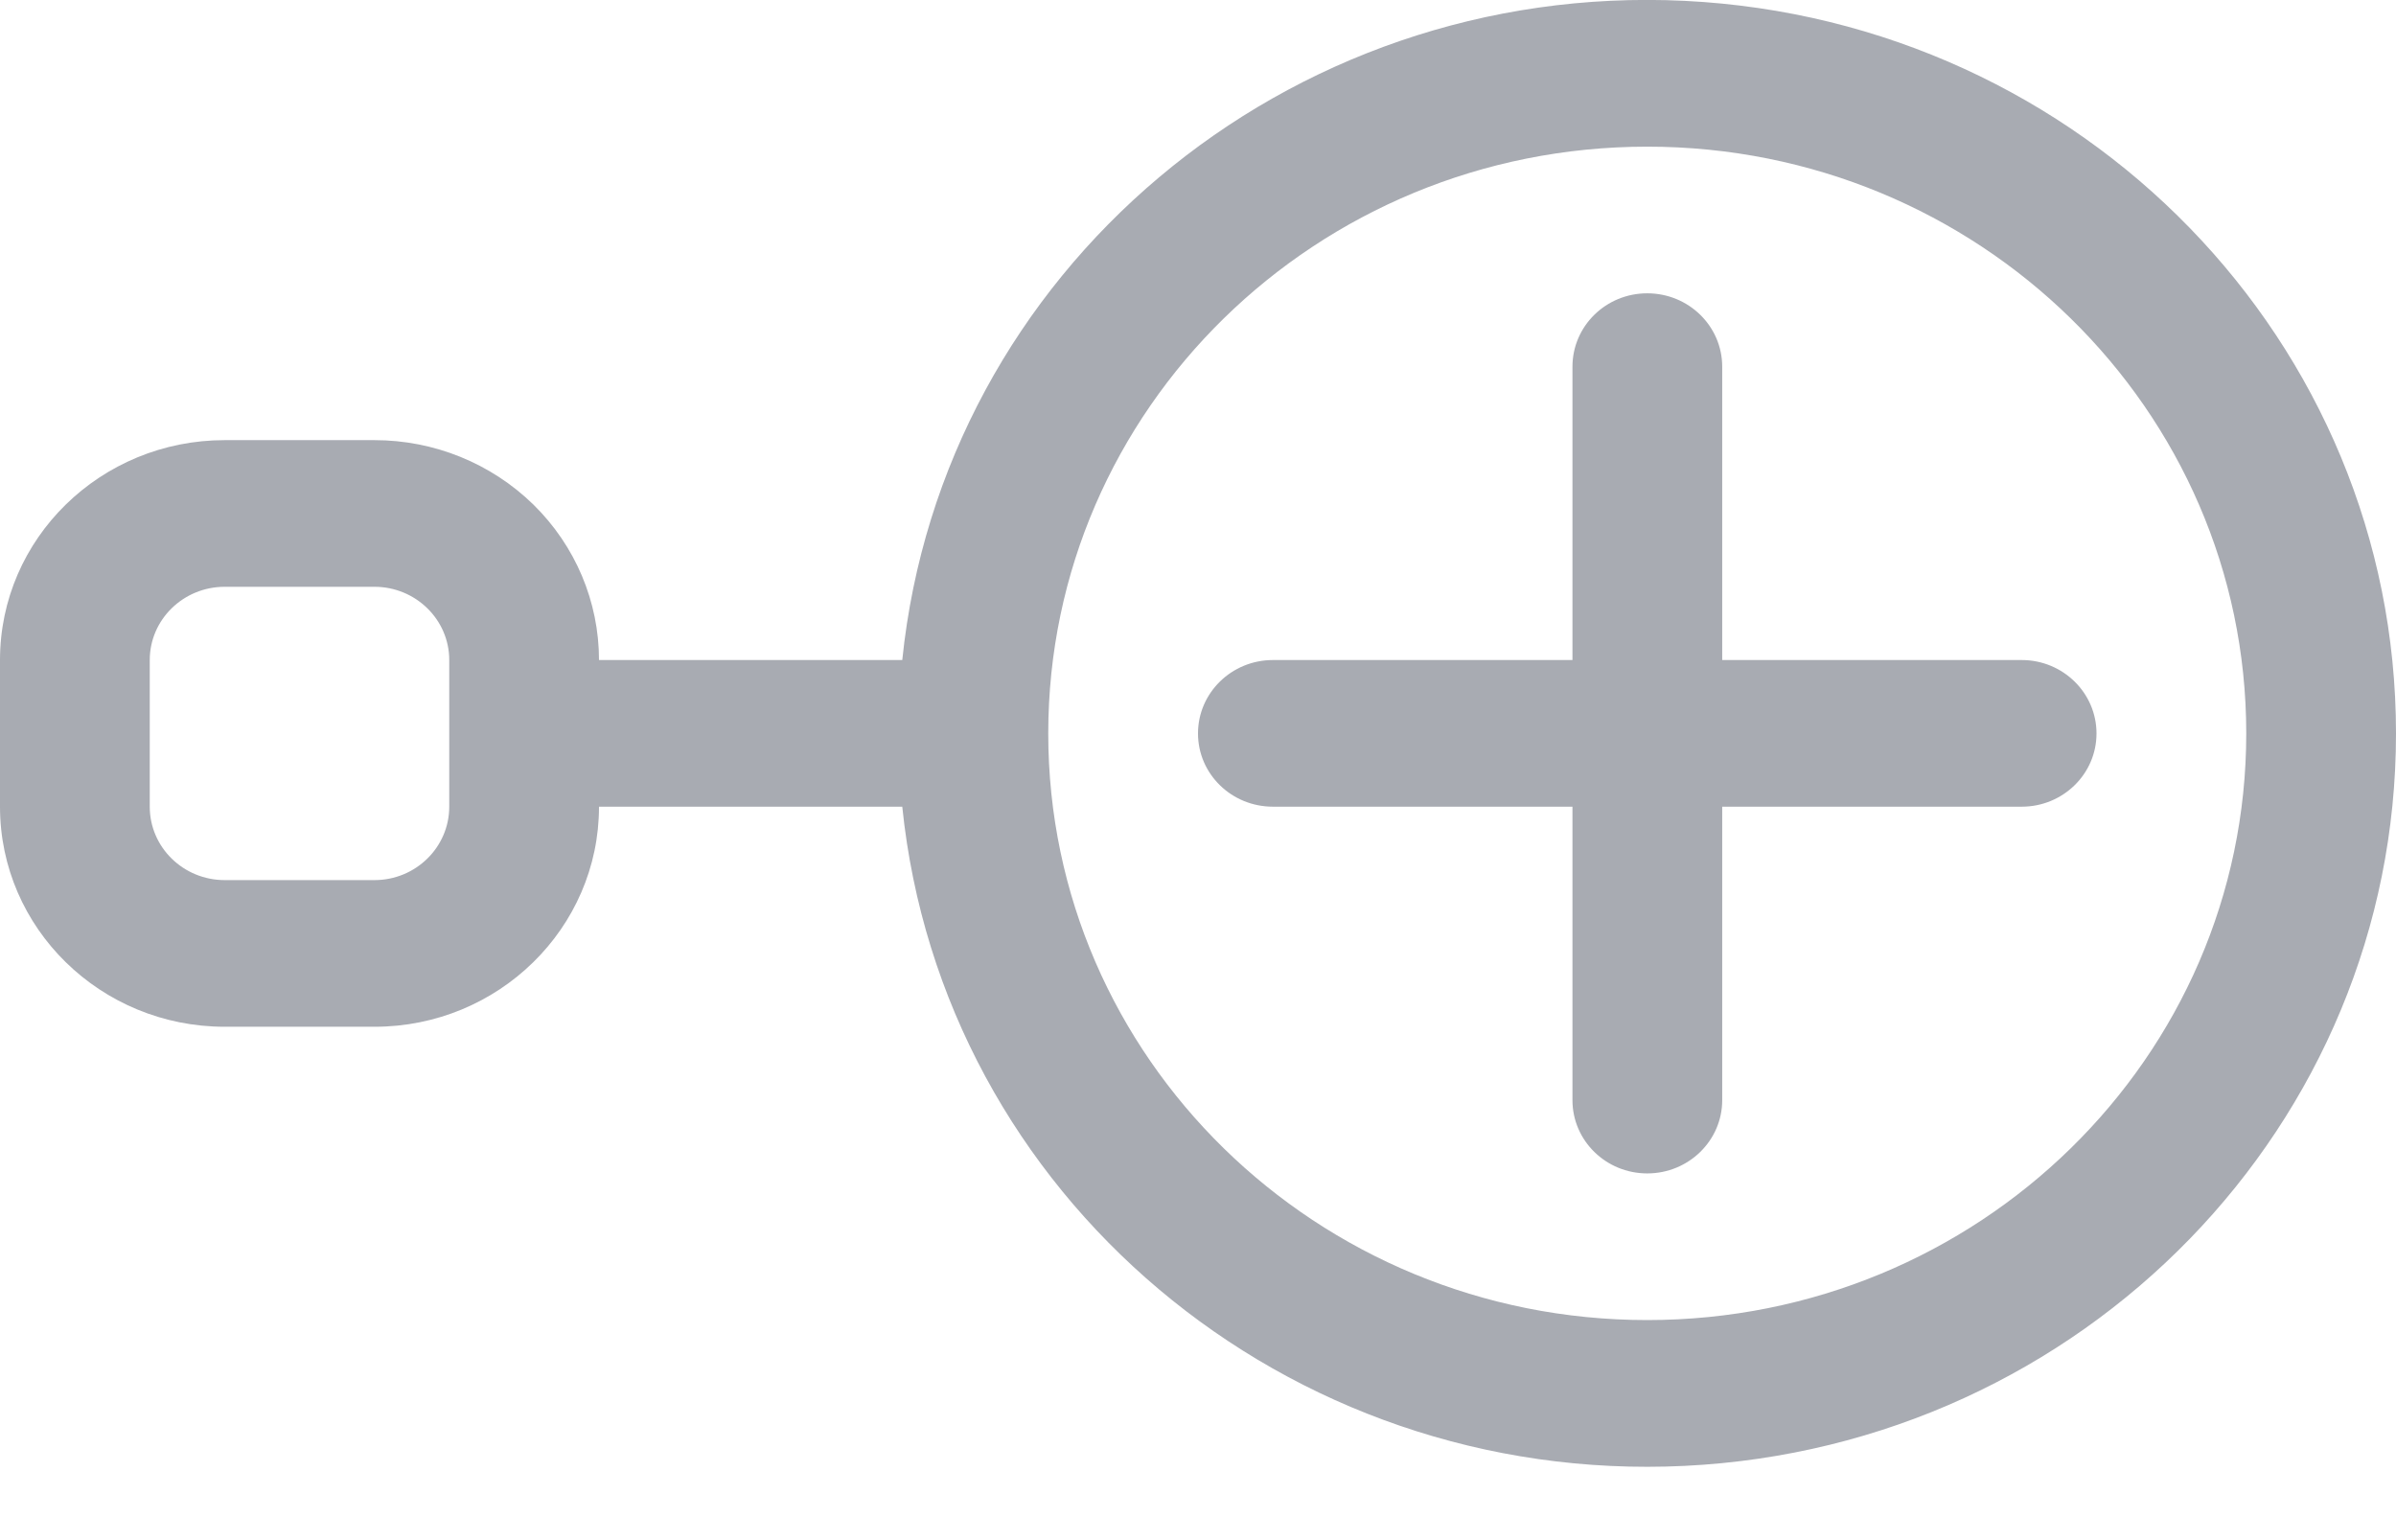 ﻿<?xml version="1.0" encoding="utf-8"?>
<svg version="1.1" xmlns:xlink="http://www.w3.org/1999/xlink" width="14px" height="9px" xmlns="http://www.w3.org/2000/svg">
  <g transform="matrix(1 0 0 1 -61 -12 )">
    <path d="M 1.313 2.572  C 1.313 2.572  2.188 2.572  2.188 2.572  C 2.536 2.572  2.869 2.707  3.116 2.948  C 3.362 3.189  3.5 3.516  3.5 3.857  C 3.5 3.857  5.272 3.857  5.272 3.857  C 5.505 1.585  7.516 -0.109  9.844 0.005  C 12.172 0.12  14 2.002  14 4.286  C 14 6.569  12.172 8.452  9.844 8.566  C 7.516 8.68  5.505 6.986  5.272 4.714  C 5.272 4.714  3.5 4.714  3.5 4.714  C 3.5 5.424  2.912 6  2.188 6  C 2.188 6  1.313 6  1.313 6  C 0.588 6  0 5.424  0 4.714  C 0 4.714  0 3.857  0 3.857  C 0 3.147  0.588 2.572  1.313 2.572  Z M 9.625 0.857  C 7.692 0.857  6.125 2.392  6.125 4.286  C 6.125 6.179  7.692 7.714  9.625 7.714  C 11.558 7.714  13.125 6.179  13.125 4.286  C 13.125 2.392  11.558 0.857  9.625 0.857  Z M 2.625 3.857  C 2.625 3.621  2.429 3.429  2.188 3.429  C 2.188 3.429  1.313 3.429  1.313 3.429  C 1.071 3.429  0.875 3.621  0.875 3.857  C 0.875 3.857  0.875 4.714  0.875 4.714  C 0.875 4.951  1.071 5.143  1.313 5.143  C 1.313 5.143  2.188 5.143  2.188 5.143  C 2.429 5.143  2.625 4.951  2.625 4.714  C 2.625 4.714  2.625 3.857  2.625 3.857  Z M 7.438 3.857  C 7.438 3.857  9.188 3.857  9.188 3.857  C 9.188 3.857  9.188 2.143  9.188 2.143  C 9.188 1.906  9.383 1.714  9.625 1.714  C 9.867 1.714  10.063 1.906  10.063 2.143  C 10.063 2.143  10.063 3.857  10.063 3.857  C 10.063 3.857  11.813 3.857  11.813 3.857  C 12.054 3.857  12.25 4.049  12.25 4.286  C 12.25 4.523  12.054 4.714  11.813 4.714  C 11.813 4.714  10.063 4.714  10.063 4.714  C 10.063 4.714  10.063 6.429  10.063 6.429  C 10.063 6.665  9.867 6.857  9.625 6.857  C 9.383 6.857  9.188 6.665  9.188 6.429  C 9.188 6.429  9.188 4.714  9.188 4.714  C 9.188 4.714  7.438 4.714  7.438 4.714  C 7.196 4.714  7 4.523  7 4.286  C 7 4.049  7.196 3.857  7.438 3.857  Z " fill-rule="nonzero" fill="#a8abb2" stroke="none" transform="matrix(1 0 0 1 61 12 )" />
  </g>
</svg>